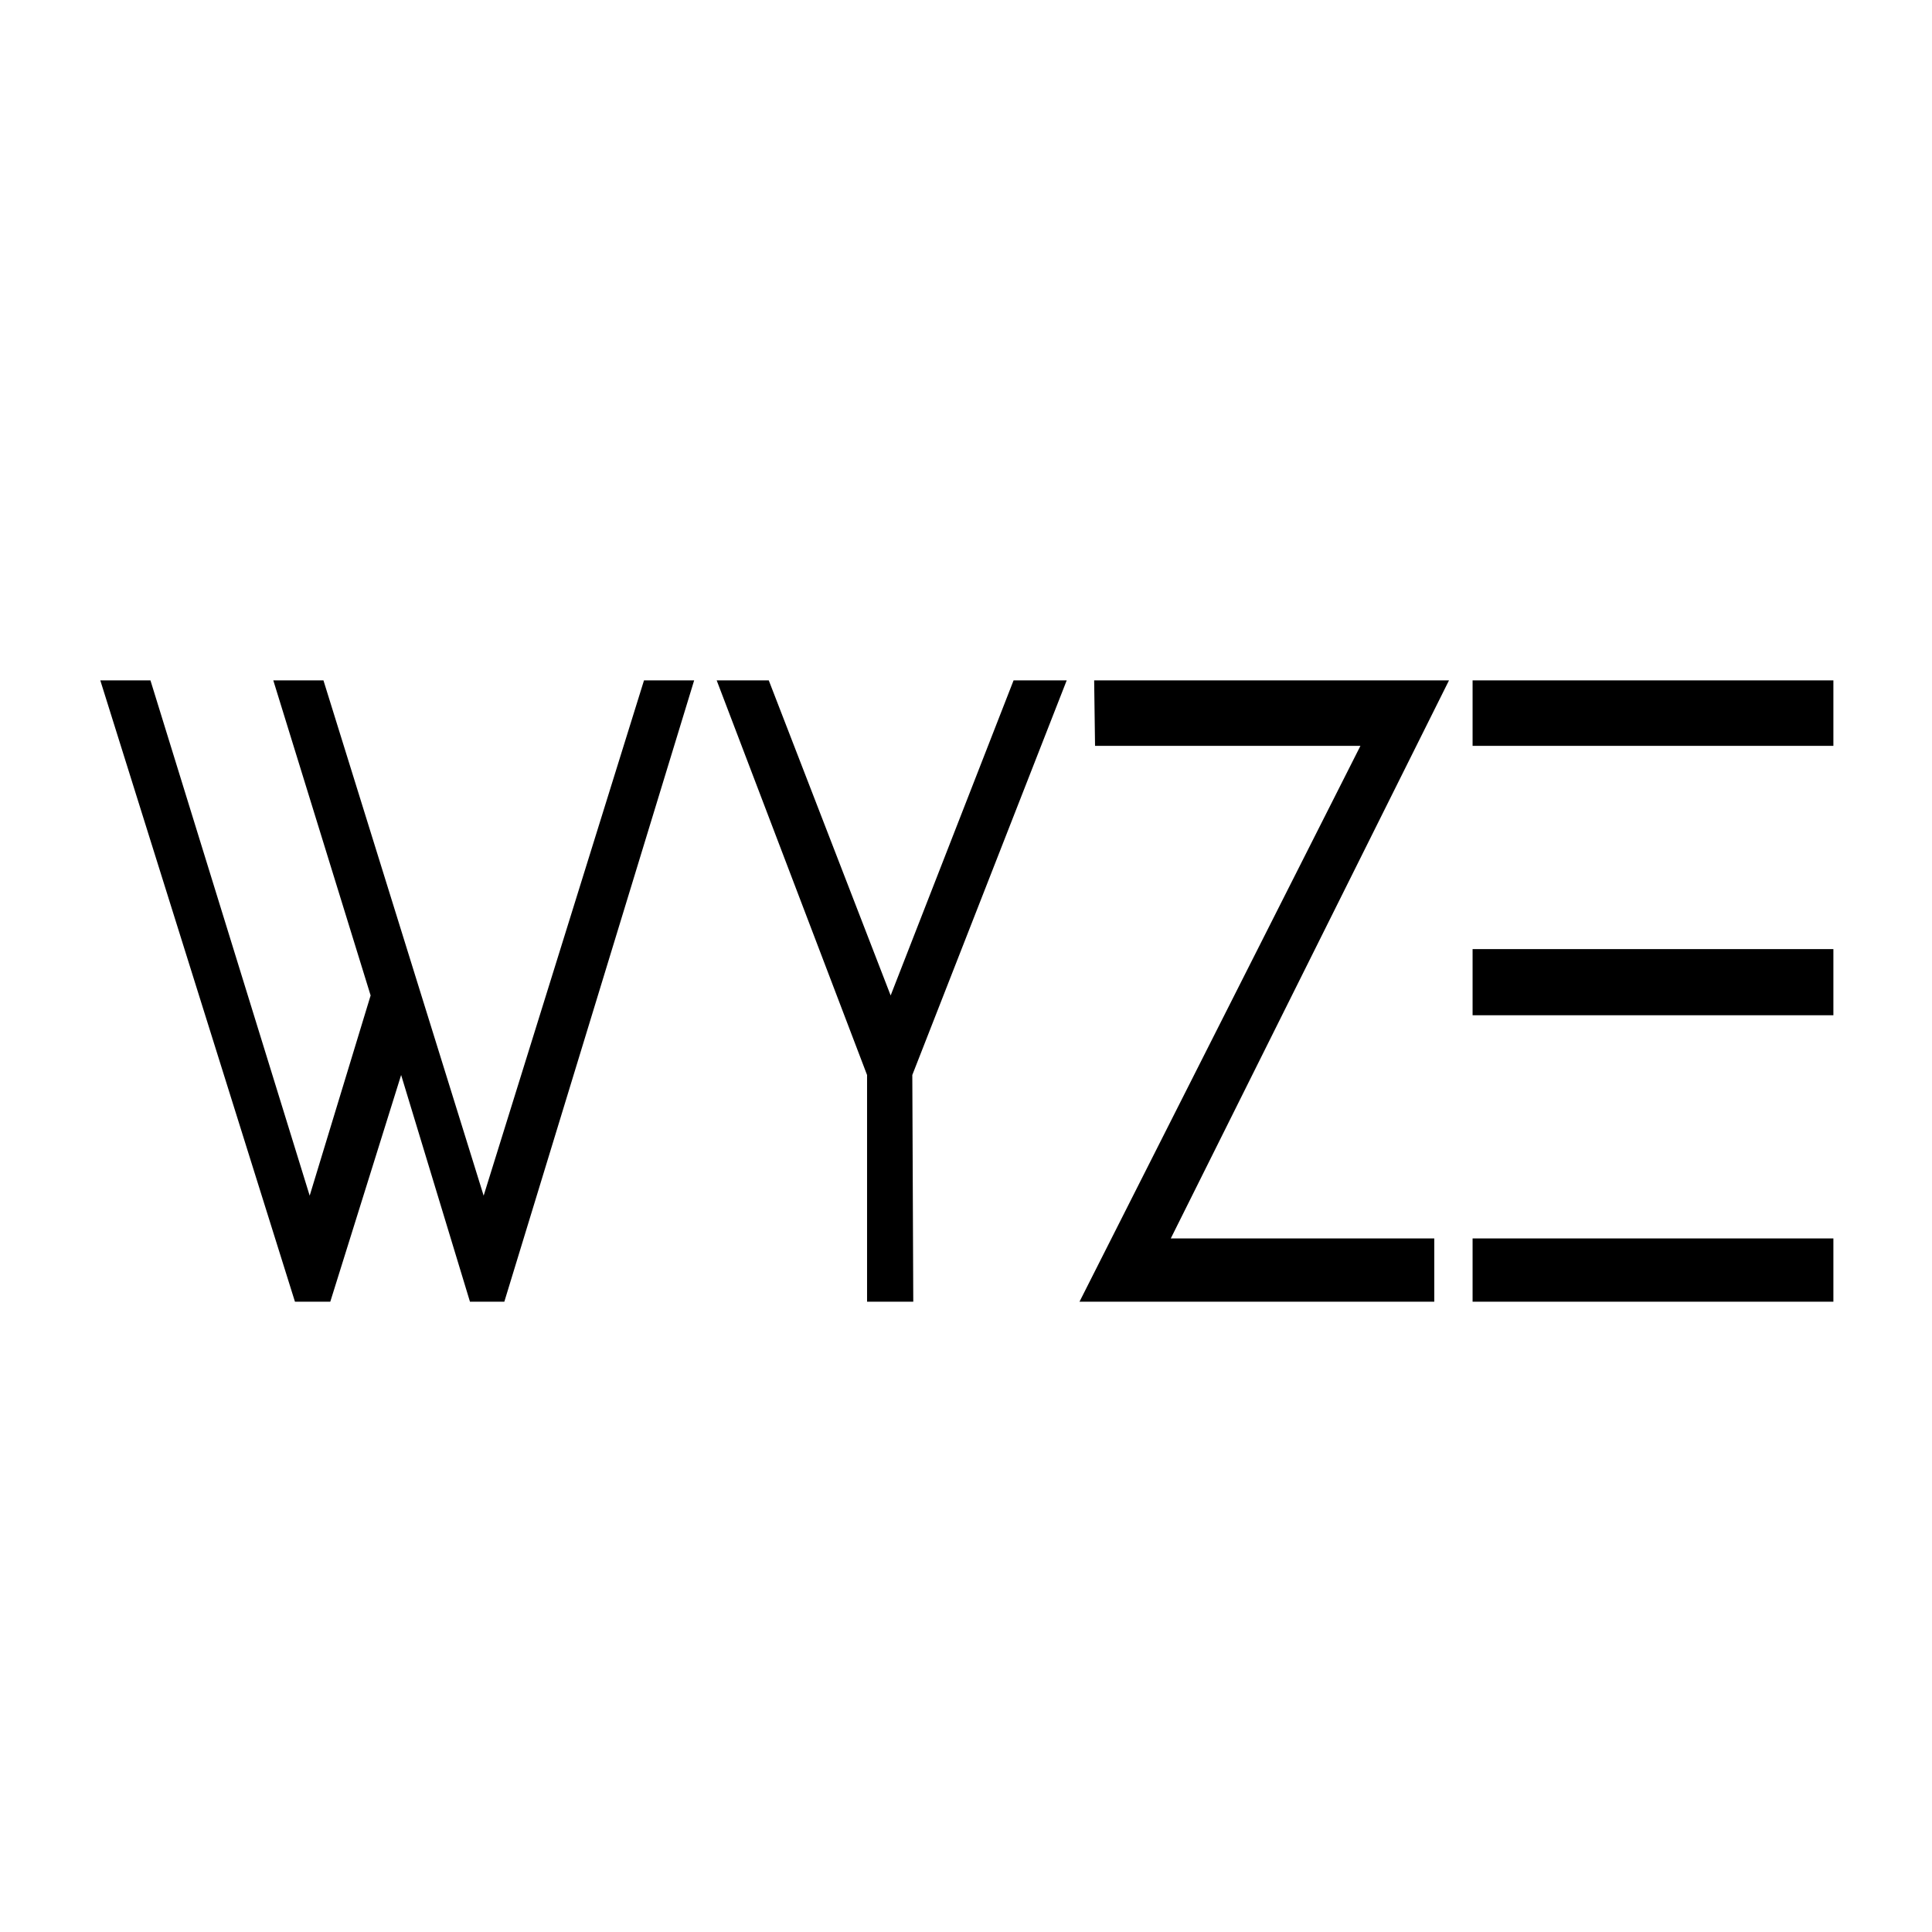 <svg role="img" viewBox="0 0 24 24" xmlns="http://www.w3.org/2000/svg"><title>Wyze</title><path d="m1.869 8.452 1.978 6.401.757-2.487-1.209-3.914h.623l1.99 6.401L8 8.452h.623L6.265 16.17h-.427l-.855-2.816-.88 2.816h-.439L1.246 8.452zm7.681 0 1.514 3.914 1.527-3.914h.66l-1.918 4.902.012 2.816h-.574v-2.816L8.903 8.452Zm4.042 0H18l-3.456 6.932h3.273v.786H13.41l3.49-6.905h-3.297Zm4.701 6.932h4.482v.786h-4.482zm0-3.594h4.482v.822h-4.482zm0-3.338h4.482v.813h-4.482z"/></svg>